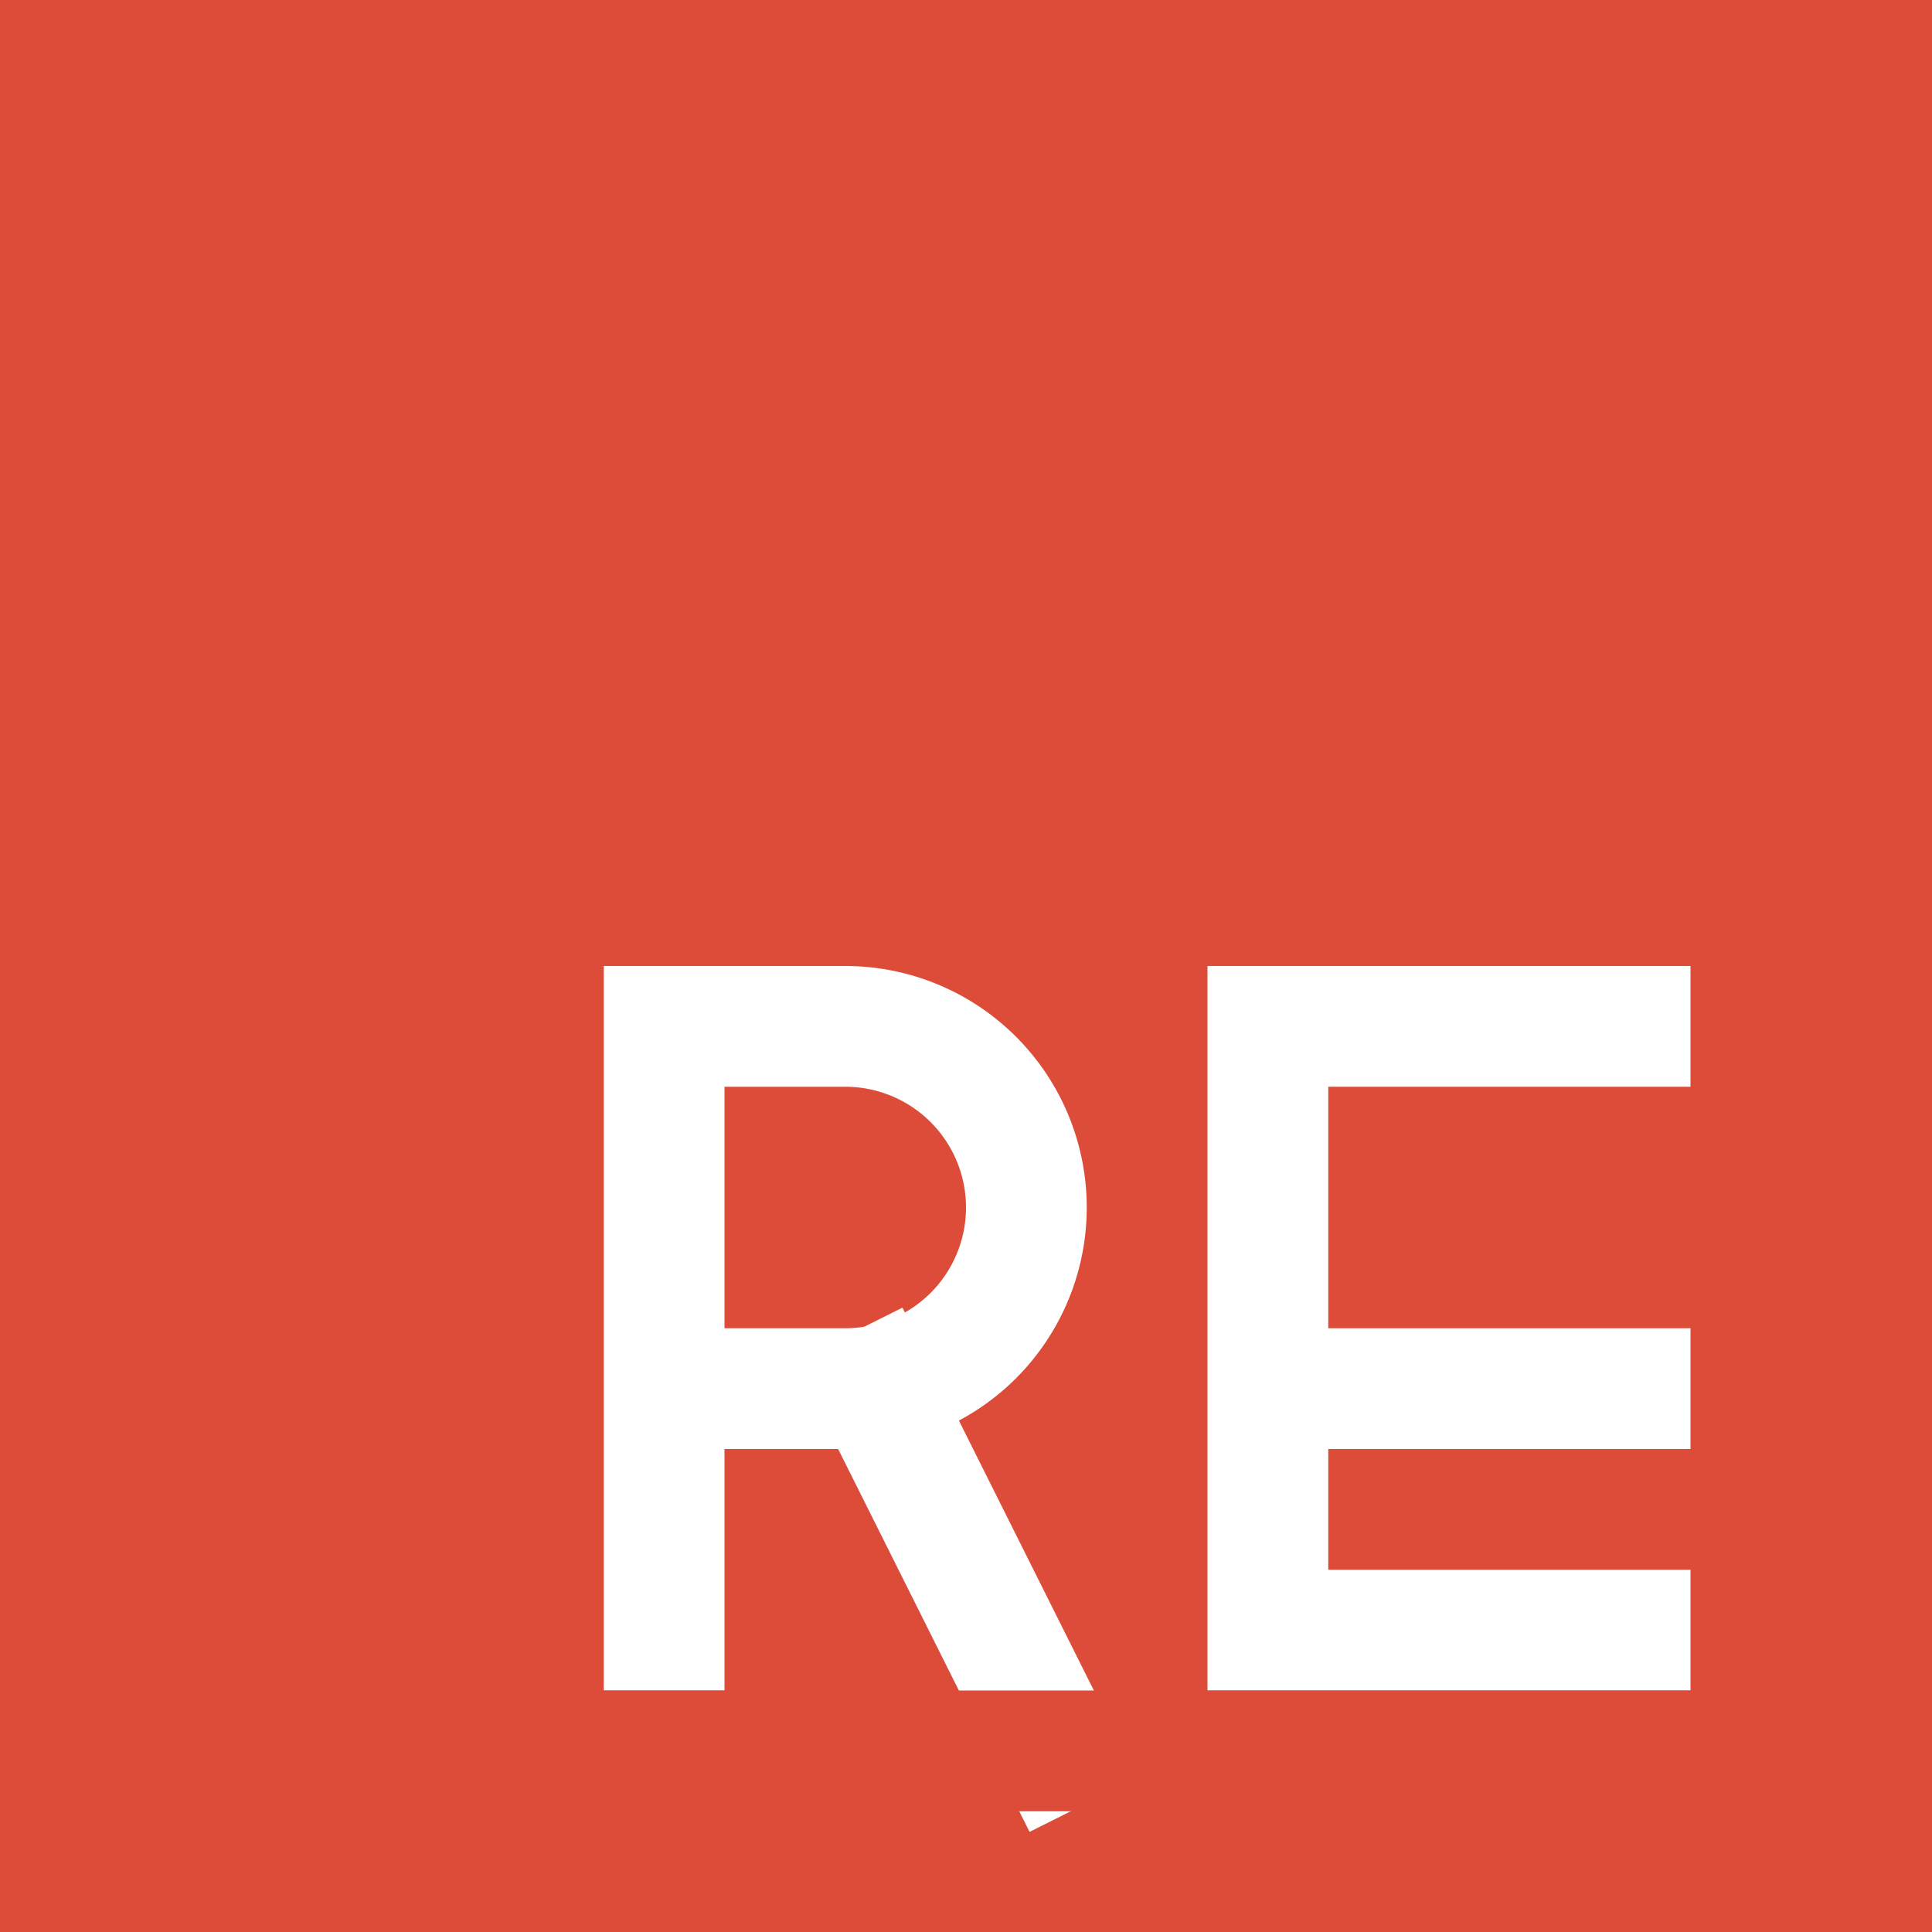 <svg xmlns="http://www.w3.org/2000/svg" width="320" height="320"><path fill="#dd4b39" d="M0 0h320v320H0z"/><g fill="none" stroke="#fff" stroke-linecap="square" stroke-width="20"><path d="M110 270V170h30a30 30 0 0 1 0 60h-30"/><path stroke-linecap="butt" d="m145 230 30 60"/><path d="M270 170h-60v100h60m-60-40h60"/><path stroke="#dd4b39" d="M0 290h320"/></g></svg>